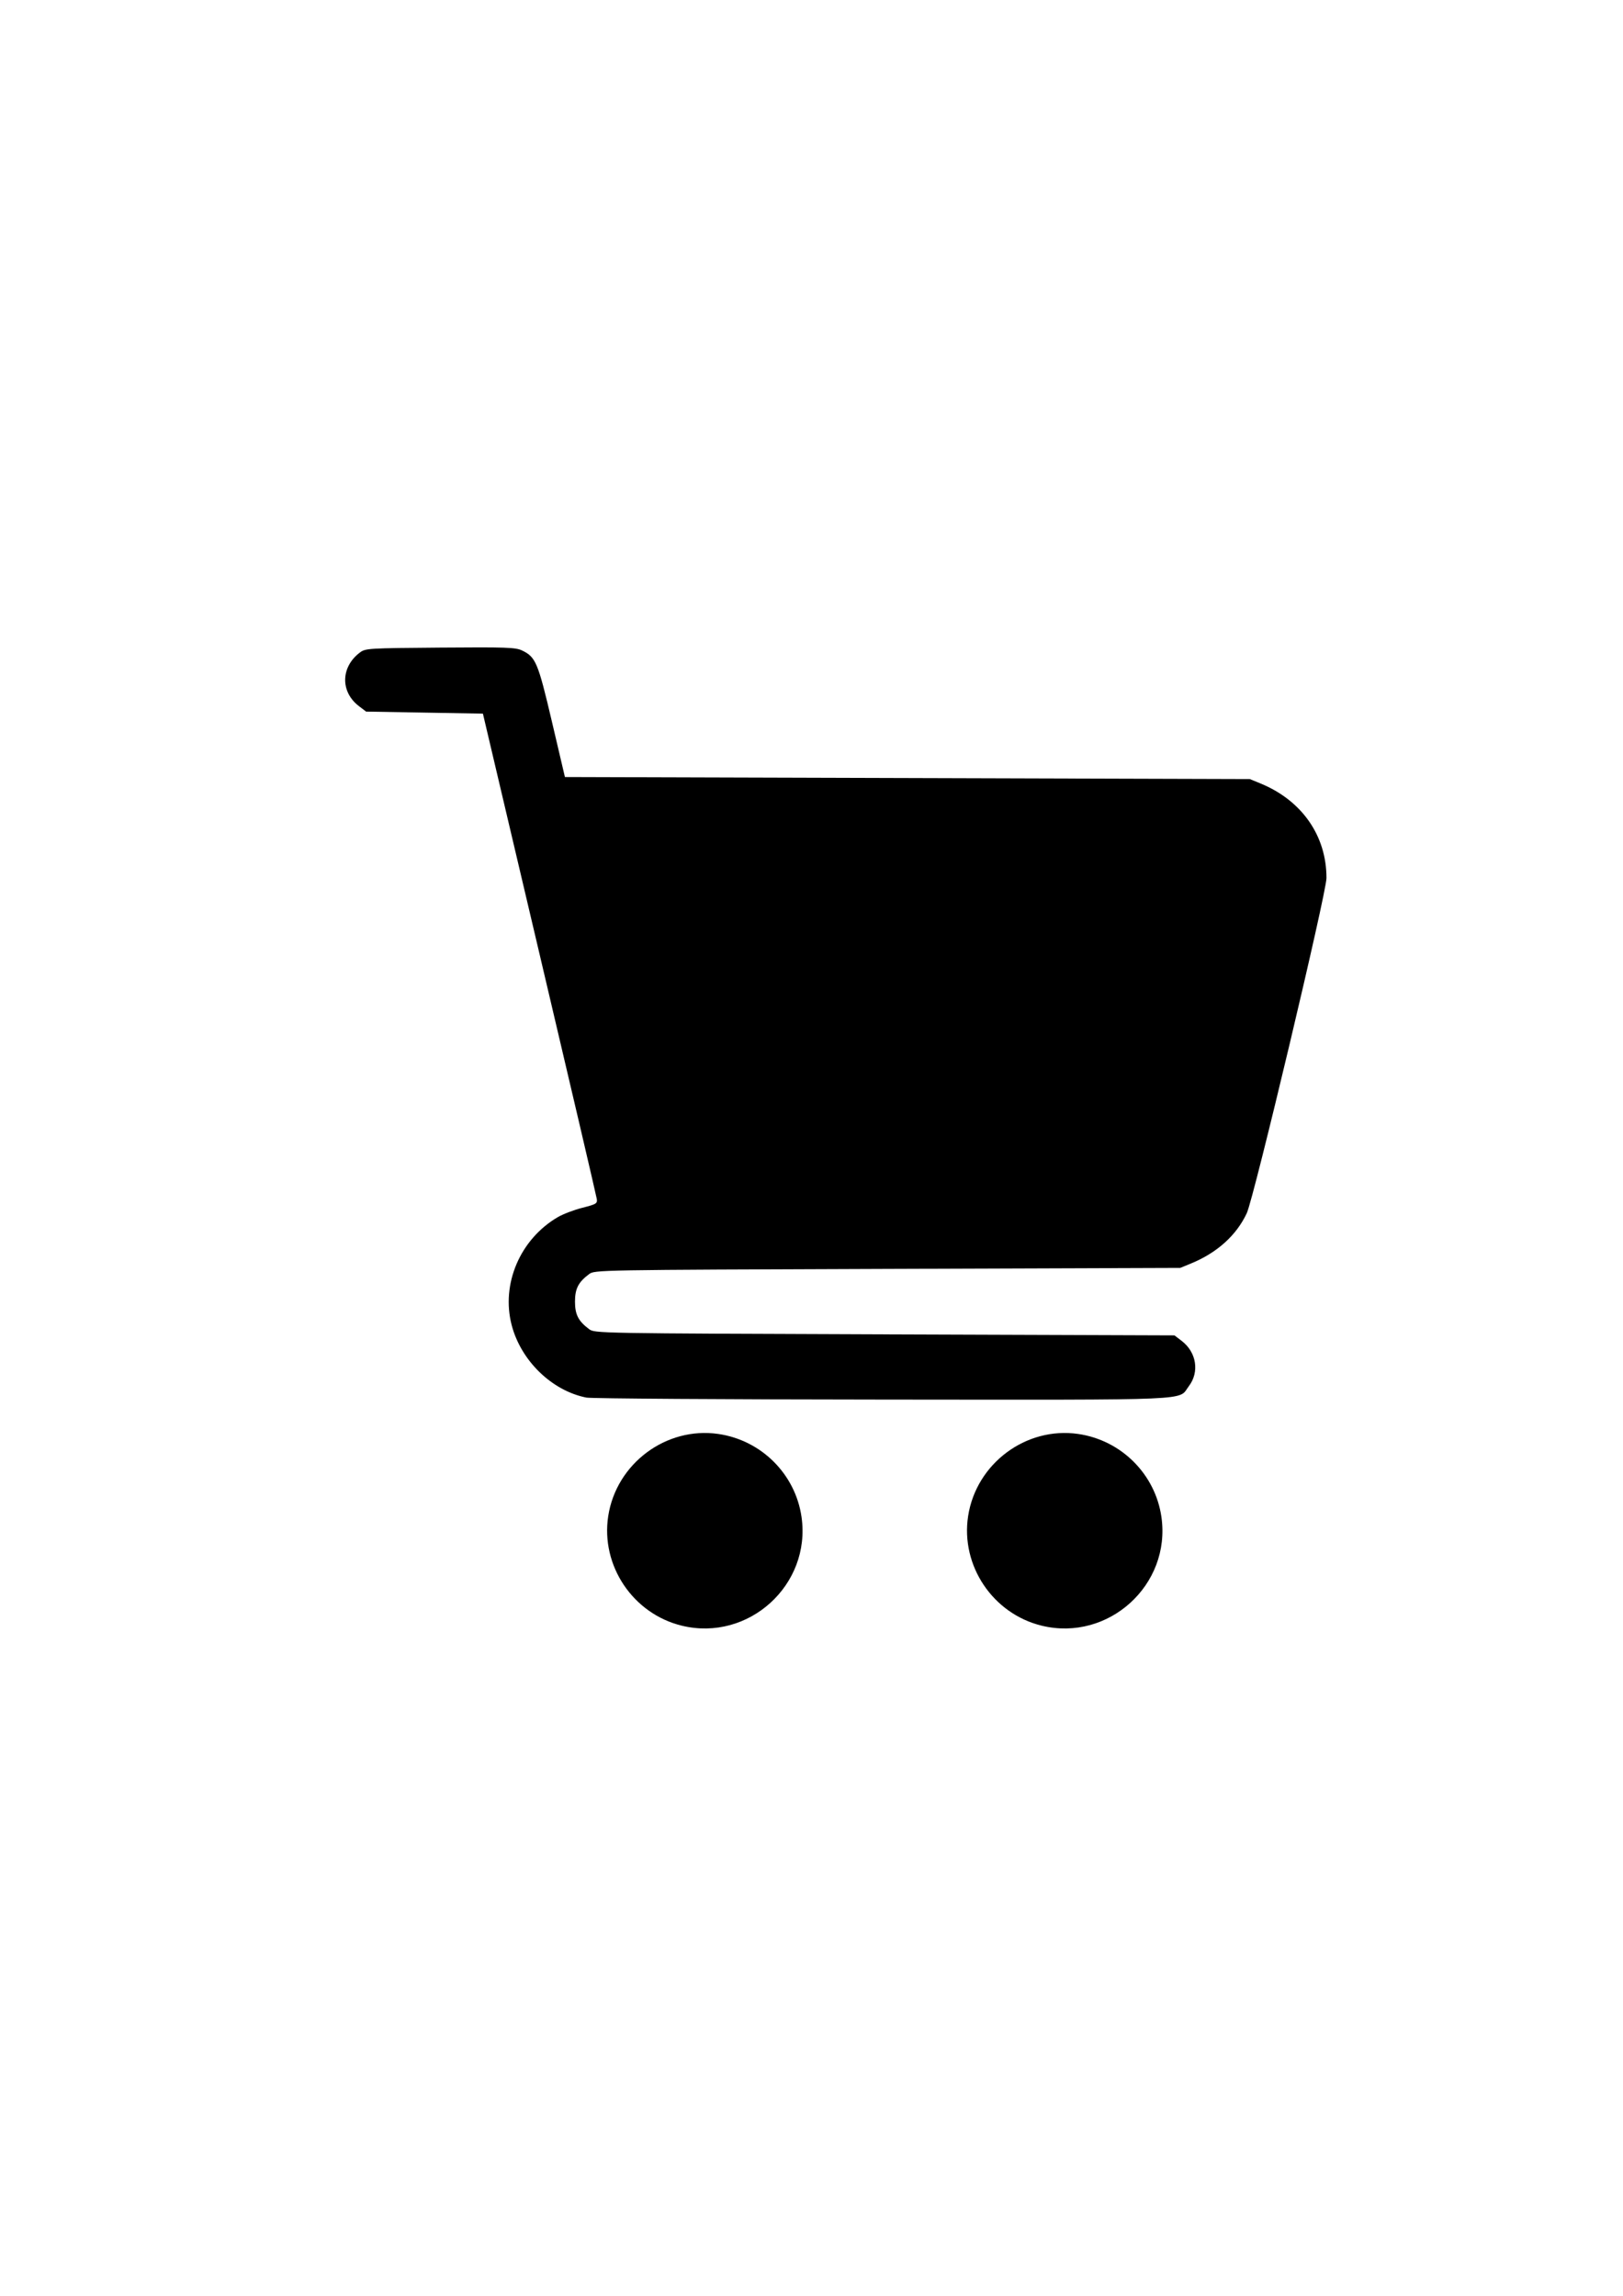 <?xml version="1.0" encoding="UTF-8" standalone="no"?>
<!-- Created with Inkscape (http://www.inkscape.org/) -->

<svg
   width="210mm"
   height="297mm"
   viewBox="0 0 210 297"
   version="1.1"
   id="svg1"
   xml:space="preserve"
   xmlns:inkscape="http://www.inkscape.org/namespaces/inkscape"
   xmlns:sodipodi="http://sodipodi.sourceforge.net/DTD/sodipodi-0.dtd"
   xmlns="http://www.w3.org/2000/svg"
   xmlns:svg="http://www.w3.org/2000/svg"><sodipodi:namedview
     id="namedview1"
     pagecolor="#ffffff"
     bordercolor="#000000"
     borderopacity="0.25"
     inkscape:showpageshadow="2"
     inkscape:pageopacity="0.0"
     inkscape:pagecheckerboard="0"
     inkscape:deskcolor="#d1d1d1"
     inkscape:document-units="mm" /><defs
     id="defs1" /><g
     inkscape:label="Camada 1"
     inkscape:groupmode="layer"
     id="layer1"><path
       style="fill:#000000"
       d="m 88.229,210.31 c -6.33,-1.534 -10.522,-7.775 -9.53,-14.186 1.051,-6.789 7.487,-11.592 14.232,-10.62 5.575,0.803 9.98,5.192 10.779,10.741 1.265,8.784 -6.851,16.158 -15.482,14.066 z m 46.567,0 c -6.33,-1.534 -10.522,-7.775 -9.53,-14.186 1.051,-6.789 7.487,-11.592 14.232,-10.62 5.575,0.803 9.98,5.192 10.779,10.741 1.265,8.784 -6.851,16.158 -15.482,14.066 z M 75.882,180.802 c -4.466,-0.877 -8.475,-4.763 -9.678,-9.382 -1.385,-5.318 1.091,-11.109 5.971,-13.965 0.669,-0.392 2.098,-0.936 3.175,-1.21 1.794,-0.456 1.951,-0.55 1.872,-1.123 -0.047,-0.344 -3.383,-14.614 -7.413,-31.713 L 62.484,92.32 54.926,92.188 47.368,92.056 46.435,91.343 c -2.424,-1.851 -2.354,-5.072 0.152,-6.944 0.702,-0.524 1.109,-0.548 10.375,-0.621 8.577,-0.067 9.748,-0.026 10.579,0.368 1.778,0.844 2.071,1.543 3.879,9.242 l 1.675,7.134 44.308,0.132 44.308,0.132 1.388,0.569 c 5.351,2.196 8.538,6.764 8.533,12.233 -0.002,1.926 -9.382,41.364 -10.313,43.358 -1.336,2.863 -3.841,5.121 -7.216,6.506 l -1.388,0.569 -37.882,0.132 c -37.746,0.132 -37.885,0.134 -38.613,0.678 -1.388,1.037 -1.822,1.882 -1.822,3.556 0,1.673 0.433,2.519 1.822,3.556 0.728,0.543 0.871,0.546 38.237,0.678 l 37.506,0.132 0.934,0.713 c 1.921,1.465 2.325,4.026 0.924,5.863 -1.446,1.896 1.625,1.762 -39.643,1.73 -20.424,-0.016 -37.657,-0.132 -38.296,-0.257 z"
       id="path1" /></g></svg>
